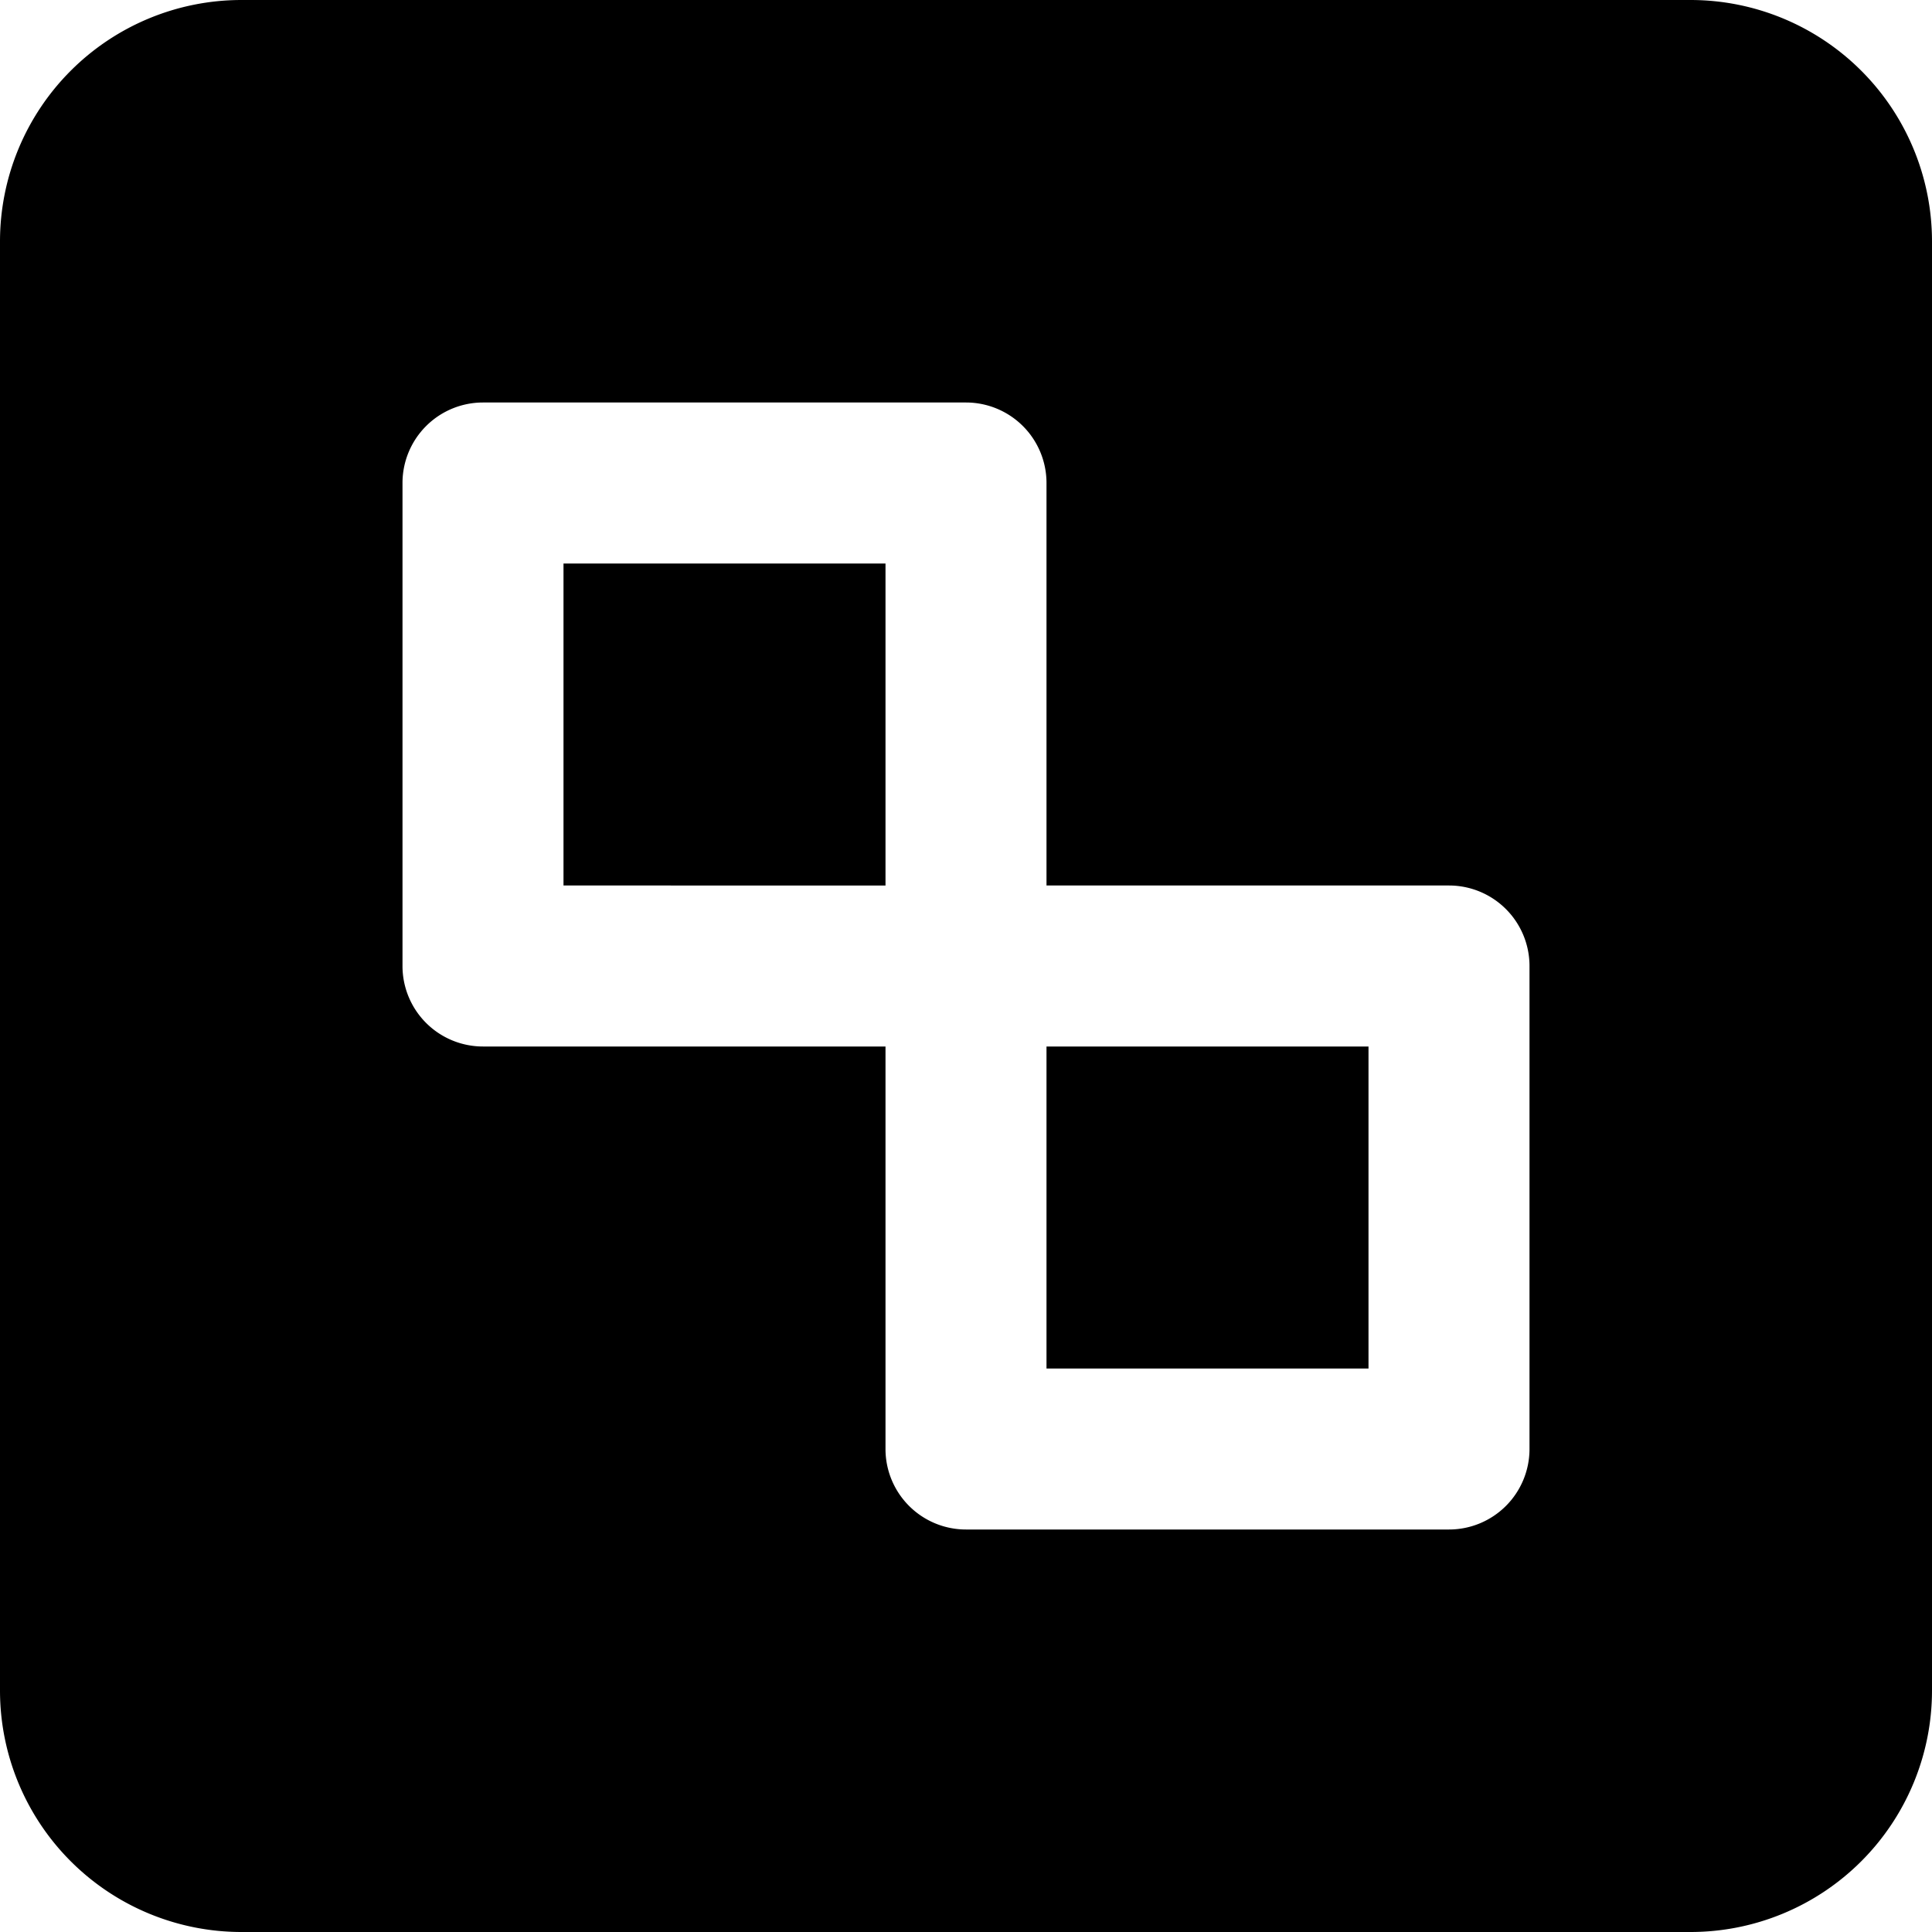 <svg width="24" height="24" viewBox="0 0 24 24"><path d="M13 11V6a1 1 0 0 0-1-1H6a1 1 0 0 0-1 1v6a1 1 0 0 0 1 1h5v5a1 1 0 0 0 1 1h6a1 1 0 0 0 1-1v-6a1 1 0 0 0-1-1h-5zM3 0h18a3 3 0 0 1 3 3v18a3 3 0 0 1-3 3H3a3 3 0 0 1-3-3V3a3 3 0 0 1 3-3zm4 7h4v4H7V7zm6 6h4v4h-4v-4z" fill="currentColor" fill-rule="evenodd"/></svg>